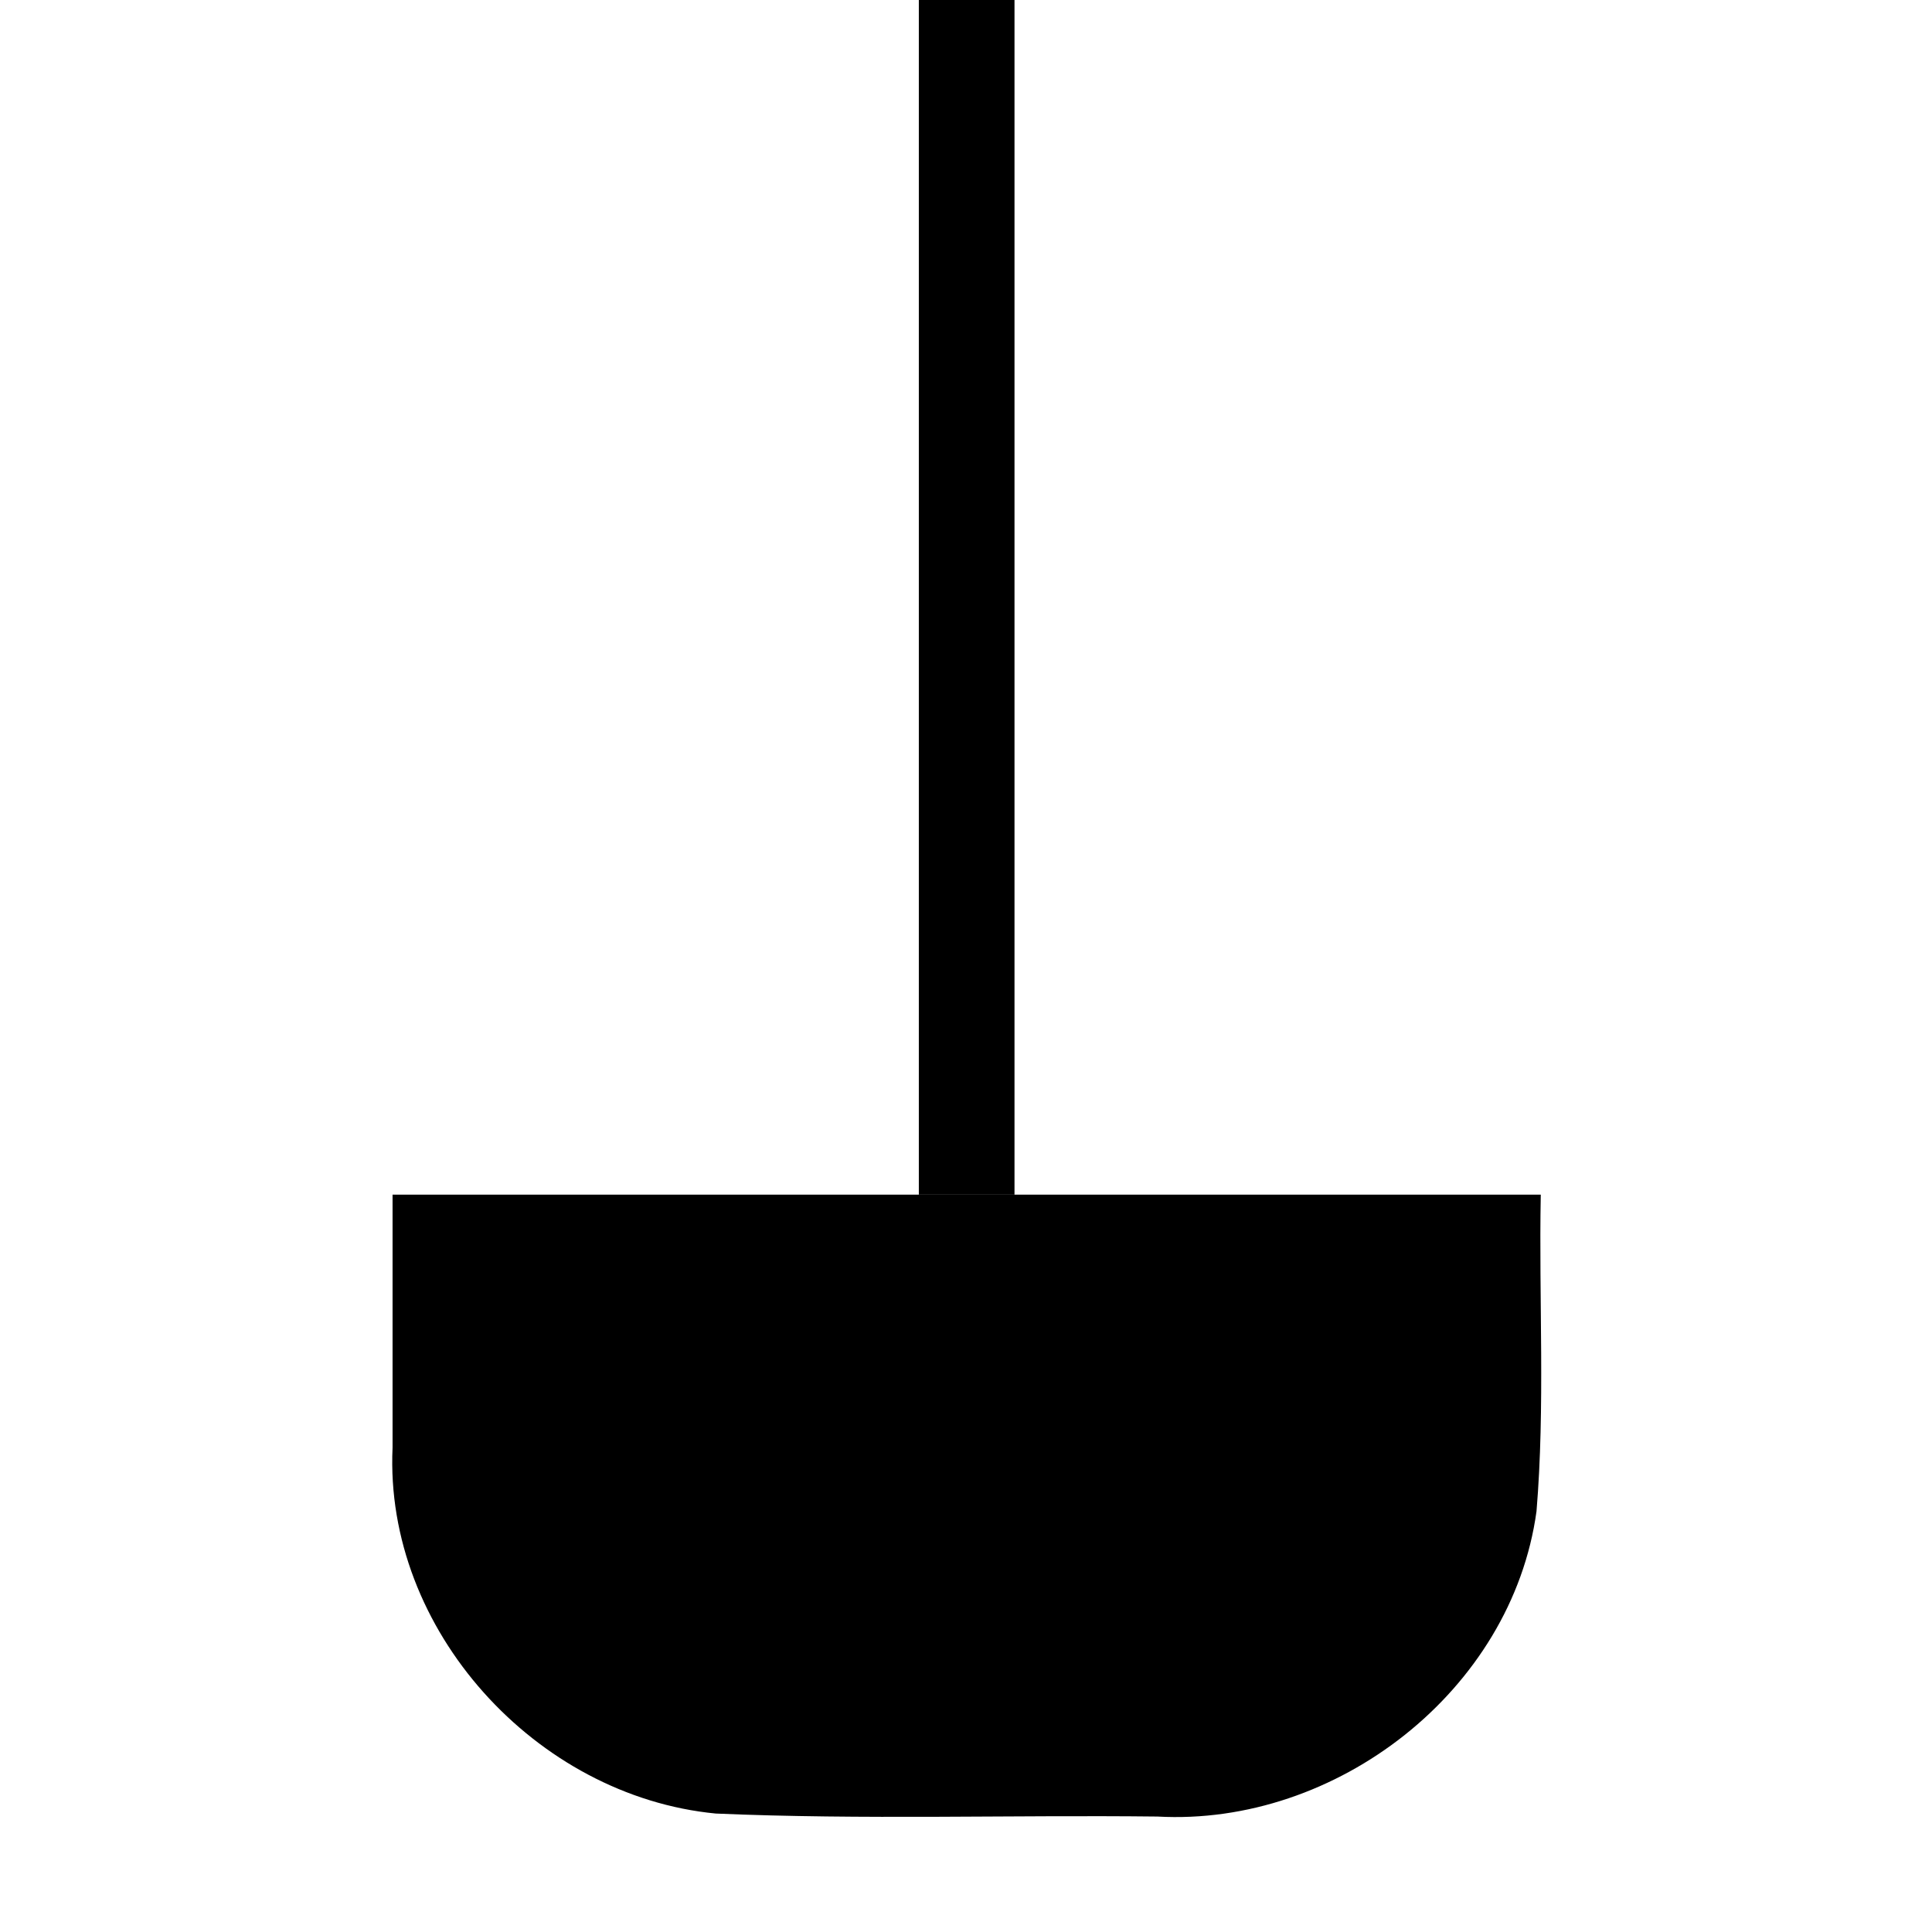 <svg height="580" width="580" xmlns="http://www.w3.org/2000/svg"><g transform="translate(0 -472.362)"><path d="m462.55 831c-.6 31.68 1.34 63.49-1.28 95.06-7.4 53.86-60.14 94.64-113.83 91.64-44.18-.5-88.44 1-132.56-.9-53.97-5.2-99.54-55.14-97.03-109.84 0-25.32 0-50.64 0-75.96z"/><path d="m275.84 471.93h28.72v359.07c-9.57 0-19.15 0-28.72 0 0-119.69 0-239.38 0-359.07z"/></g></svg>